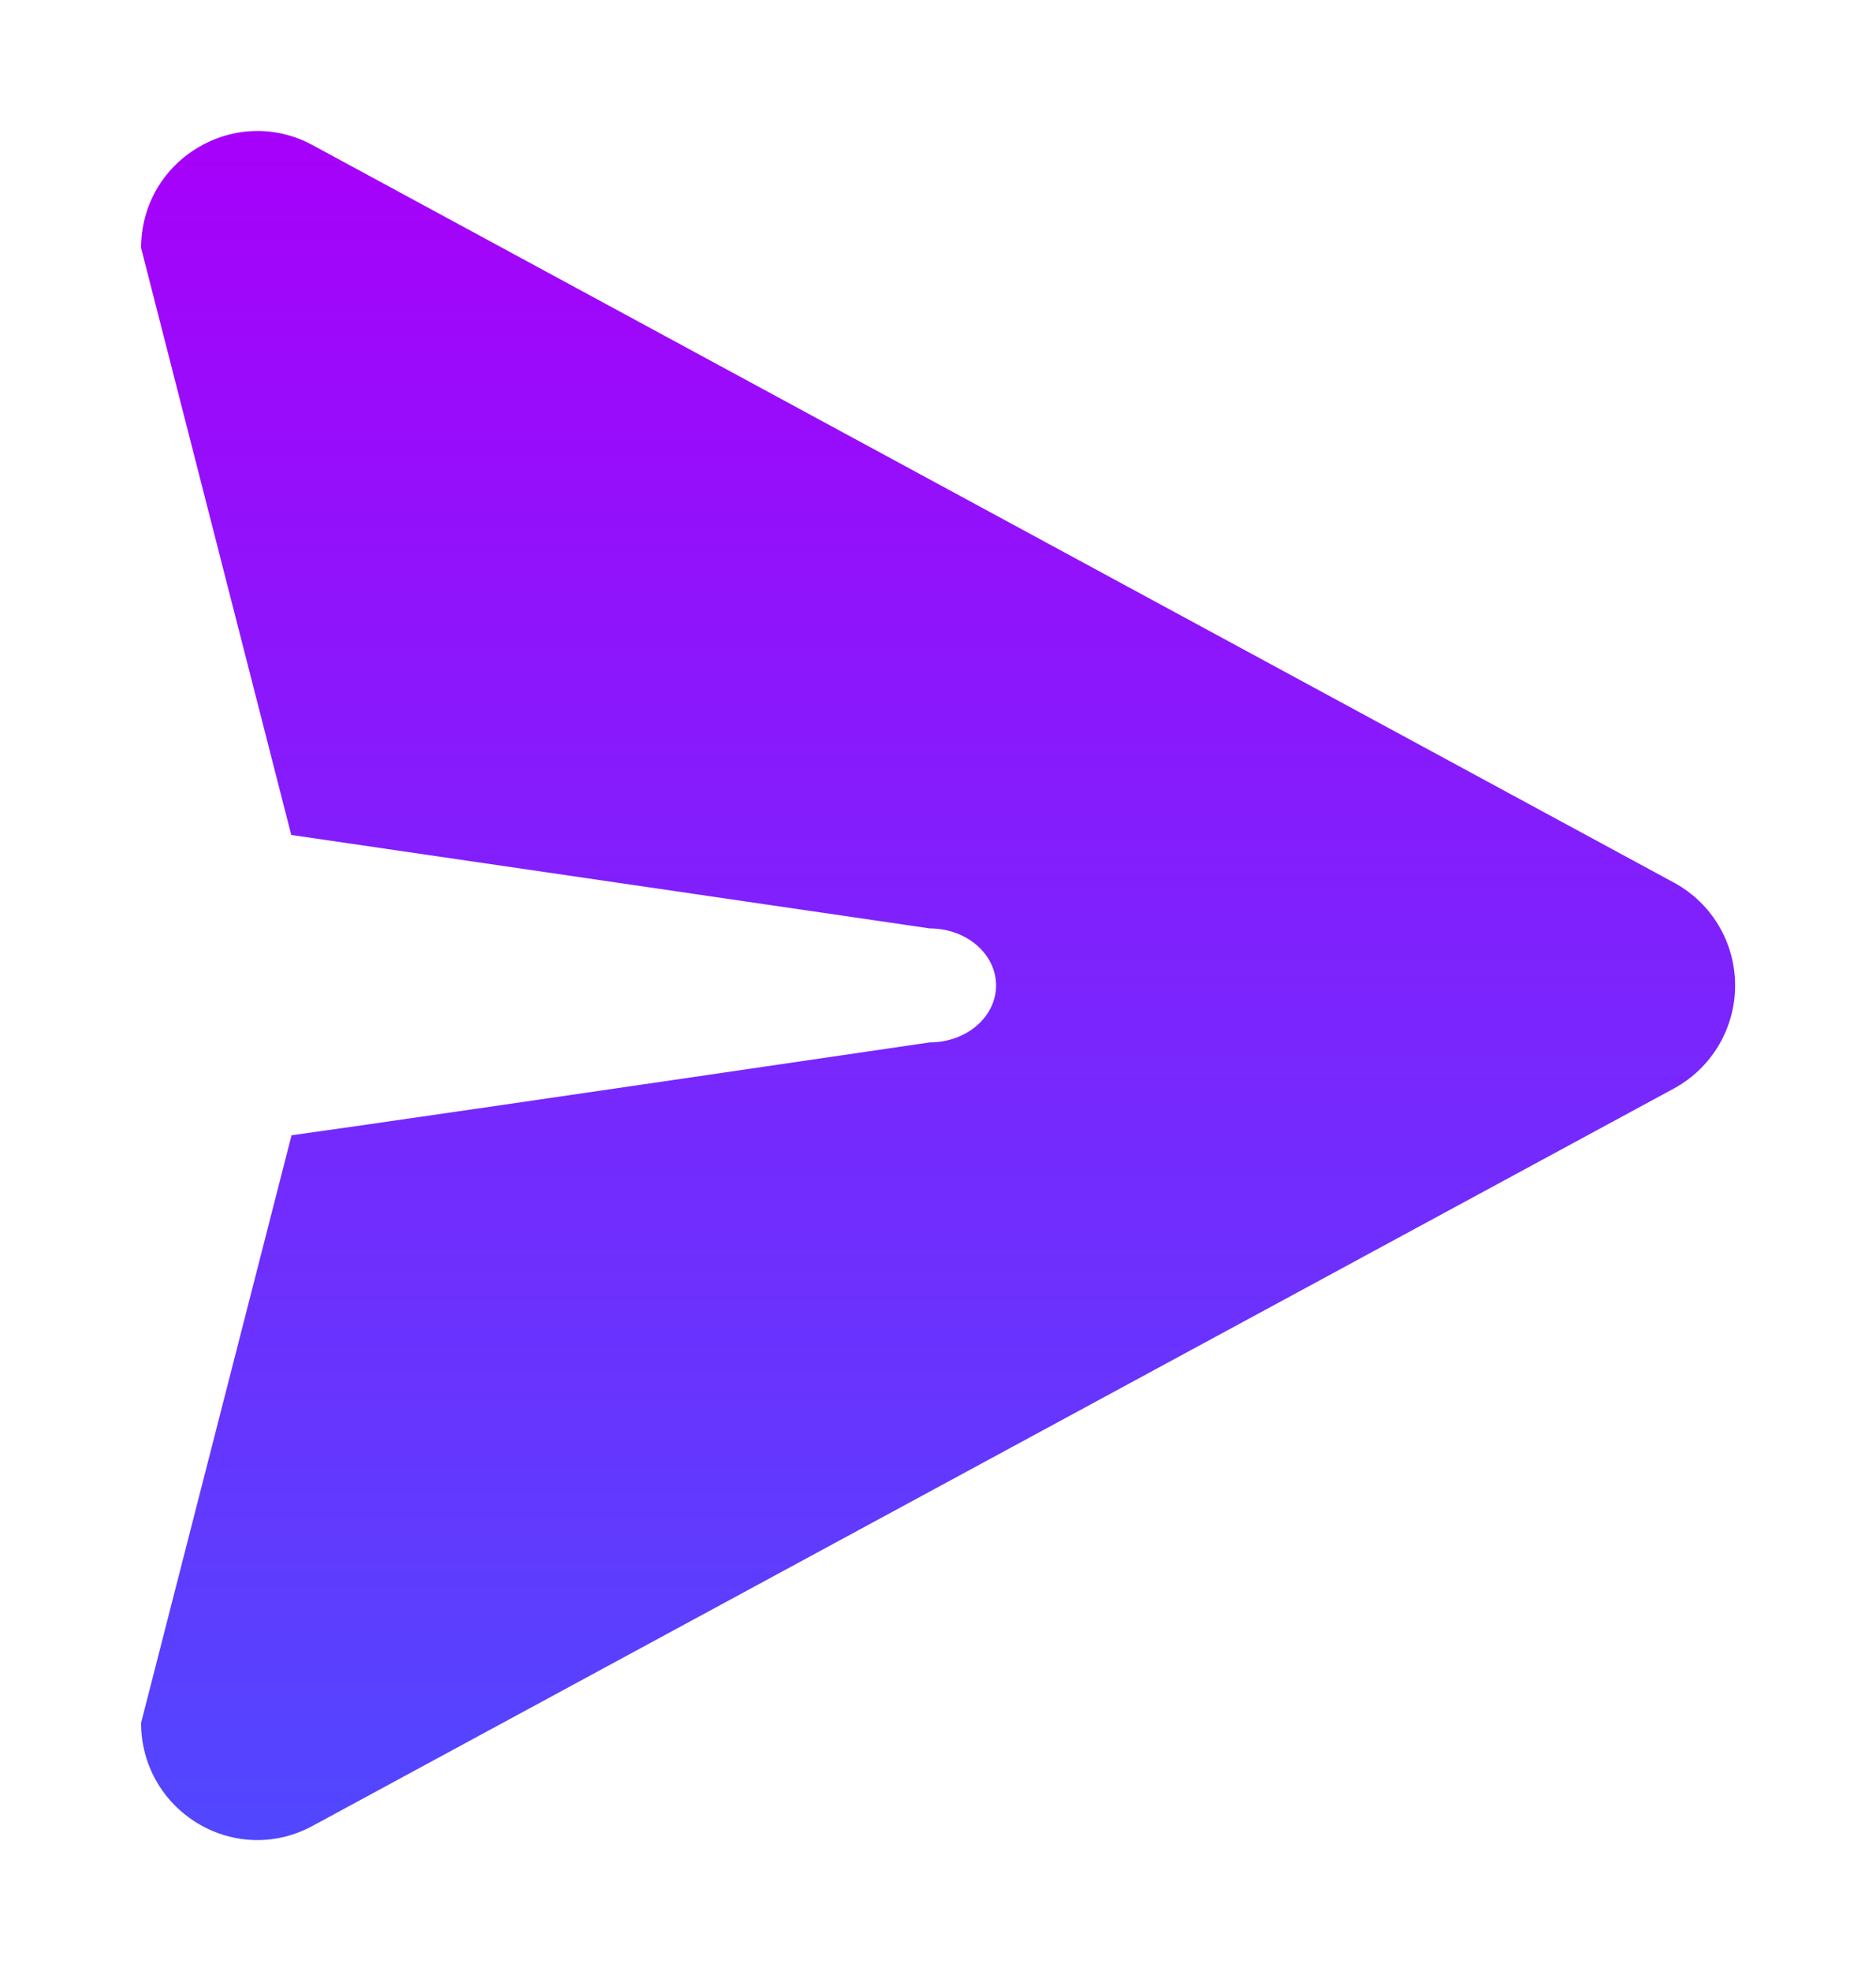 <svg width="20" height="21" viewBox="0 0 20 21" fill="none" xmlns="http://www.w3.org/2000/svg">
<g id="coz_send_fill">
<path id="Union" d="M17.848 11.596C18.248 11.377 18.498 10.958 18.498 10.499C18.498 10.04 18.248 9.623 17.848 9.405L3.334 1.547C2.947 1.336 2.49 1.346 2.111 1.572C1.732 1.797 1.504 2.198 1.504 2.641L3.105 8.896L9.913 9.892C10.303 9.892 10.619 10.164 10.619 10.499C10.619 10.835 10.303 11.106 9.913 11.106C6.077 11.669 3.808 11.999 3.108 12.096L1.504 18.357C1.504 18.801 1.732 19.201 2.111 19.429C2.49 19.655 2.947 19.664 3.334 19.453L17.848 11.596Z" fill="url(#paint0_linear_491_89054)"/>
</g>
<defs>
<linearGradient id="paint0_linear_491_89054" x1="10.001" y1="1.396" x2="10.001" y2="19.605" gradientUnits="userSpaceOnUse">
<stop stop-color="#A700FA"/>
<stop offset="1" stop-color="#5147FF"/>
</linearGradient>
</defs>
</svg>
